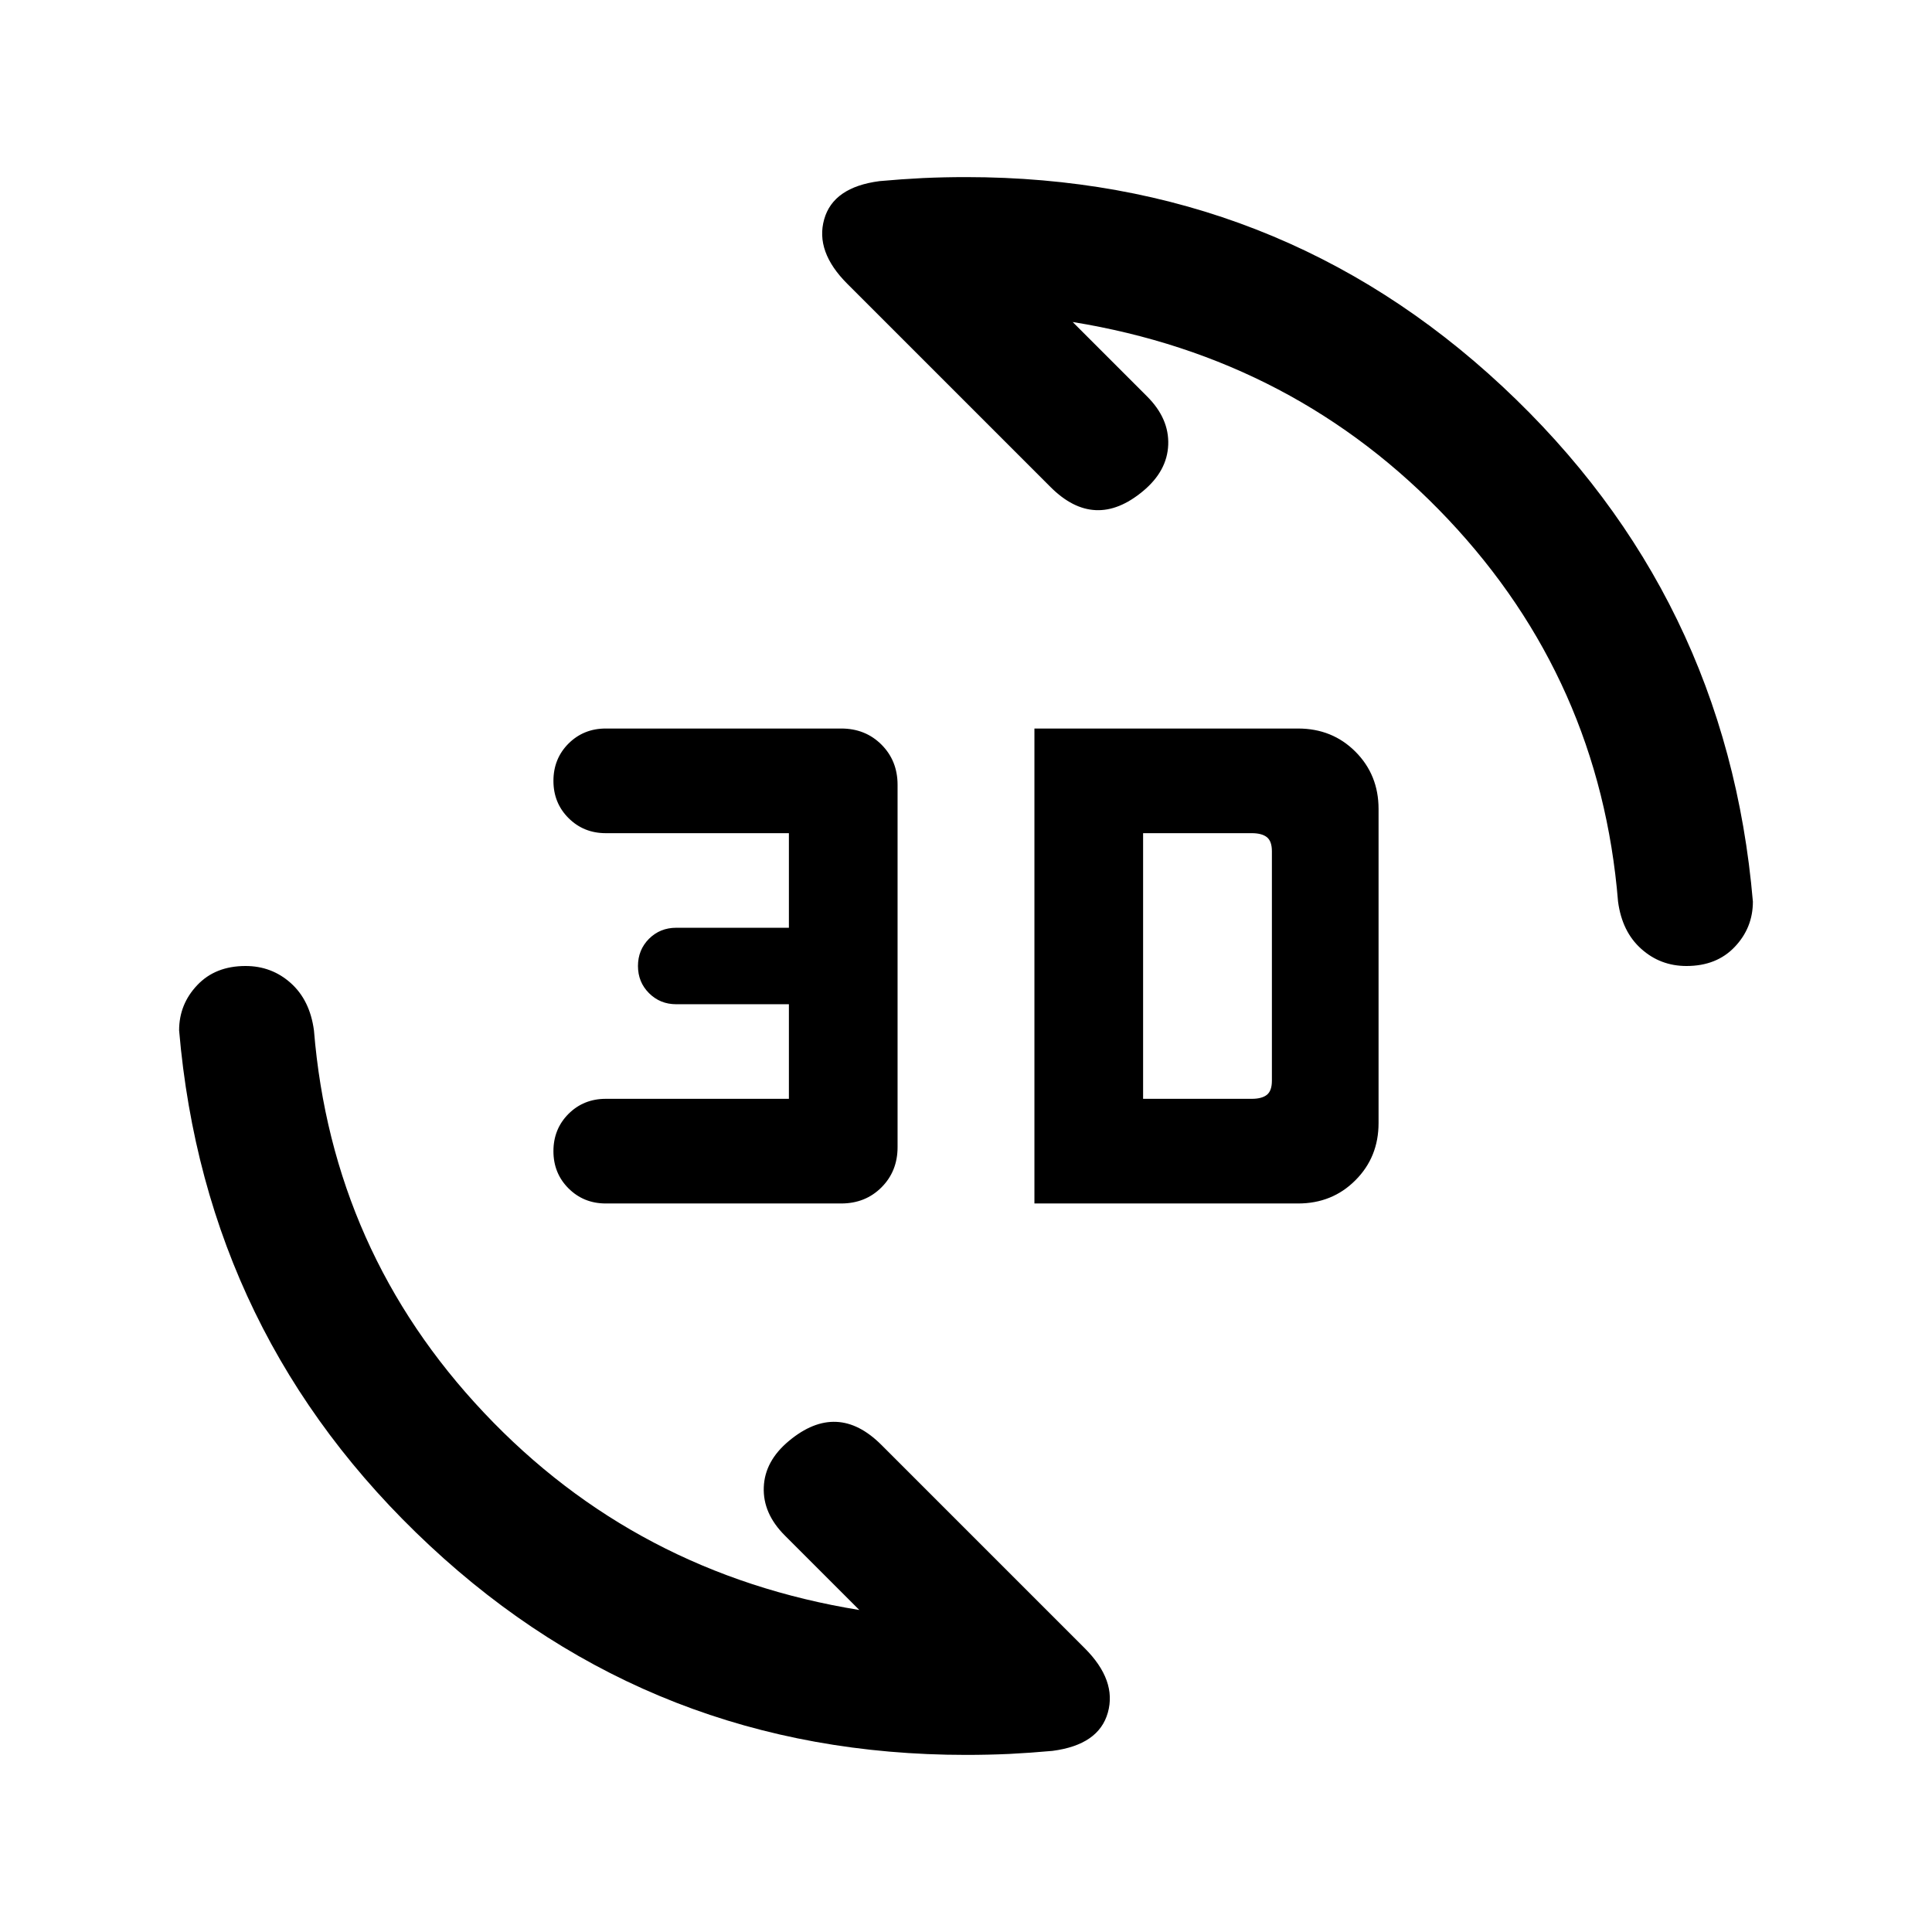 <svg xmlns="http://www.w3.org/2000/svg" height="24" width="24"><path d="M10.925 2.25q.275-.025.538-.038.262-.012.537-.012 3.875 0 6.663 2.6 2.787 2.6 3.112 6.4 0 .325-.225.562-.225.238-.6.238-.325 0-.562-.213-.238-.212-.288-.587-.225-2.75-2.112-4.75-1.888-2-4.663-2.45l.925.925q.275.275.262.6-.012.325-.312.575-.3.25-.587.237-.288-.012-.563-.287l-2.525-2.525q-.4-.4-.287-.8.112-.4.687-.475Zm2.15 19.5q-.275.025-.537.038-.263.012-.538.012-3.875 0-6.662-2.6-2.788-2.6-3.113-6.4 0-.325.225-.562.225-.238.6-.238.325 0 .562.212.238.213.288.588.225 2.75 2.113 4.75 1.887 2 4.662 2.45l-.925-.925q-.275-.275-.262-.6.012-.325.312-.575.3-.25.588-.237.287.012.562.287l2.525 2.525q.4.4.287.8-.112.4-.687.475Zm-.225-6.8v-5.9h3.275q.425 0 .712.287.288.288.288.713v3.9q0 .425-.288.712-.287.288-.712.288Zm1.35-1.3h1.35q.125 0 .188-.05.062-.05.062-.175v-2.85q0-.125-.062-.175-.063-.05-.188-.05H14.2Zm-6.675 1.3q-.275 0-.463-.188-.187-.187-.187-.462t.187-.463q.188-.187.463-.187H9.8v-1.175H8.4q-.2 0-.338-.138-.137-.137-.137-.337t.137-.338q.138-.137.338-.137h1.4V10.35H7.525q-.275 0-.463-.188-.187-.187-.187-.462t.187-.463q.188-.187.463-.187h2.925q.3 0 .5.2t.2.5v4.5q0 .3-.2.5t-.5.2Z"/></svg>